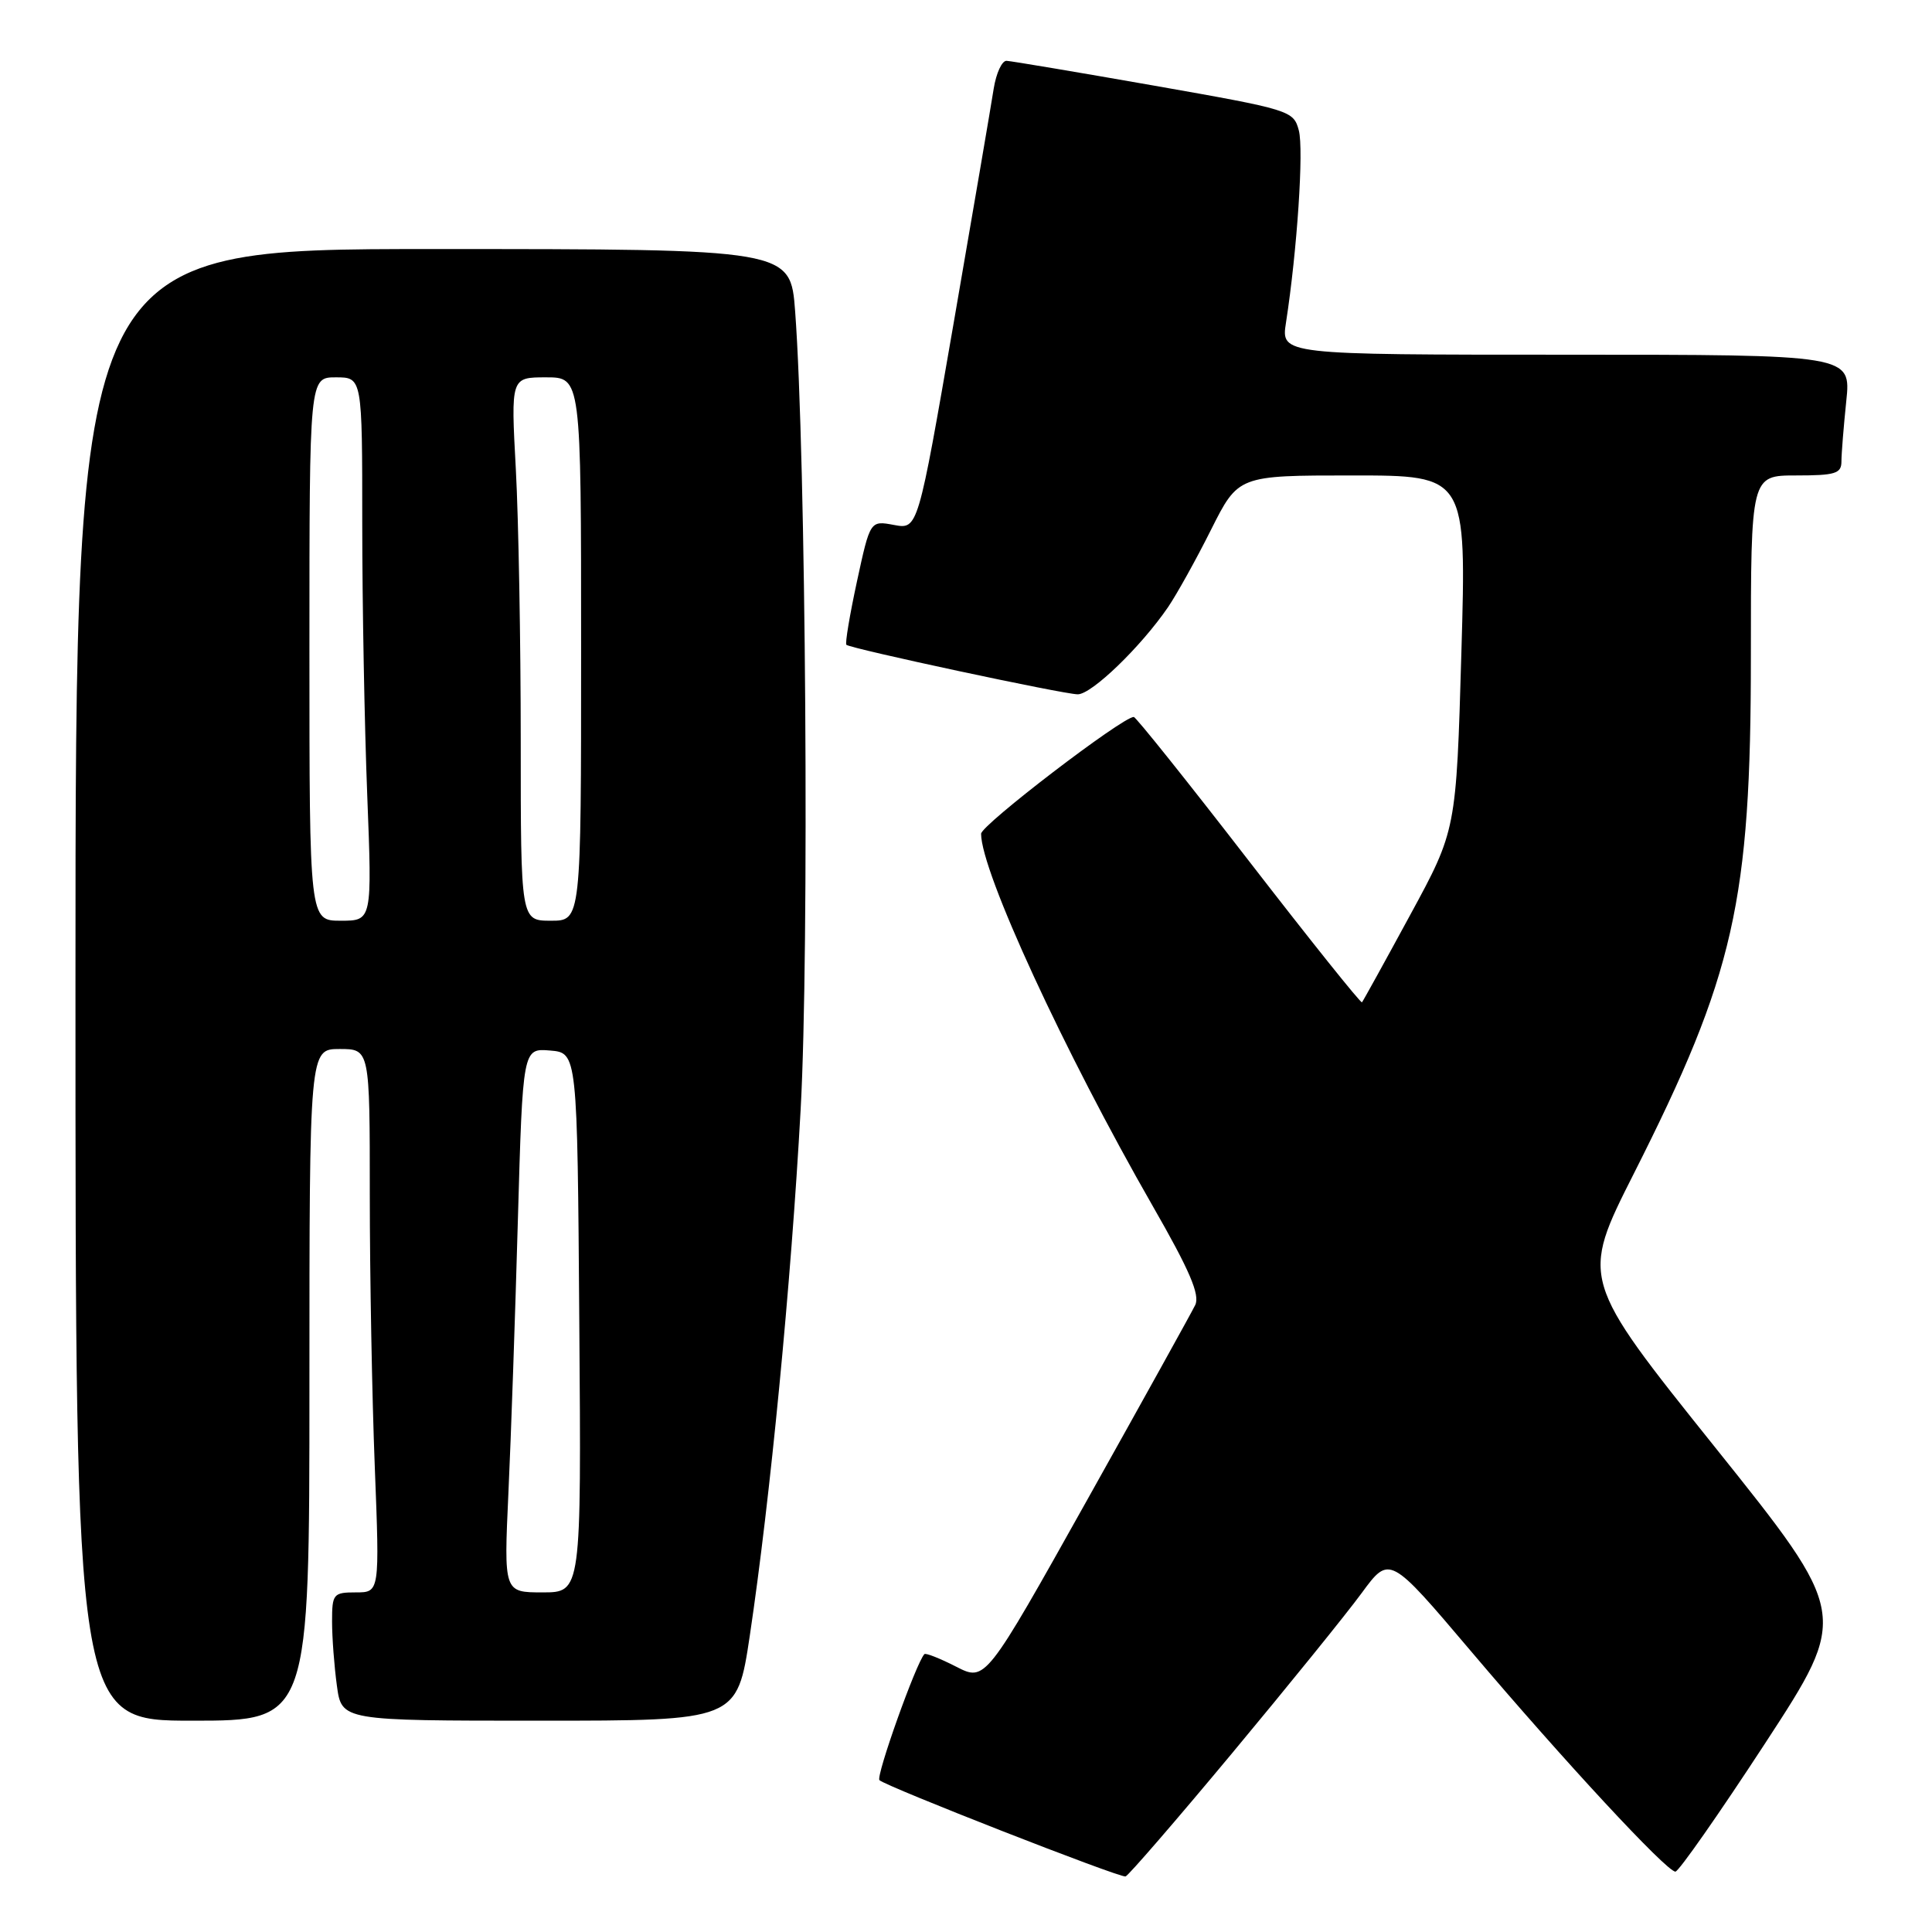 <?xml version="1.0" encoding="UTF-8" standalone="no"?>
<!DOCTYPE svg PUBLIC "-//W3C//DTD SVG 1.1//EN" "http://www.w3.org/Graphics/SVG/1.1/DTD/svg11.dtd" >
<svg xmlns="http://www.w3.org/2000/svg" xmlns:xlink="http://www.w3.org/1999/xlink" version="1.1" viewBox="0 0 256 256">
 <g >
 <path fill="currentColor"
d=" M 163.25 232.32 C 170.66 223.42 178.39 213.87 180.42 211.10 C 184.12 206.06 184.12 206.06 194.90 218.78 C 207.19 233.29 220.83 248.00 222.00 248.00 C 222.43 248.00 227.79 240.34 233.90 230.98 C 245.01 213.95 245.01 213.95 227.22 191.73 C 209.42 169.50 209.42 169.50 216.50 155.49 C 229.83 129.10 232.00 119.51 232.00 86.93 C 232.00 63.00 232.00 63.00 238.00 63.00 C 243.18 63.00 244.00 62.75 244.00 61.15 C 244.00 60.13 244.29 56.53 244.64 53.15 C 245.28 47.00 245.28 47.00 207.51 47.00 C 169.74 47.00 169.74 47.00 170.40 42.75 C 171.88 33.19 172.77 19.80 172.10 17.28 C 171.40 14.65 170.99 14.53 152.94 11.35 C 142.80 9.57 134.00 8.09 133.38 8.06 C 132.77 8.02 132.00 9.69 131.67 11.75 C 131.35 13.81 128.96 27.80 126.36 42.83 C 121.63 70.15 121.63 70.15 118.46 69.56 C 115.30 68.97 115.30 68.97 113.55 77.05 C 112.59 81.50 111.96 85.27 112.15 85.44 C 112.76 85.96 140.96 92.00 142.81 92.00 C 144.66 92.00 151.19 85.69 154.78 80.44 C 155.92 78.76 158.49 74.15 160.47 70.19 C 164.08 63.00 164.08 63.00 179.20 63.00 C 194.32 63.00 194.32 63.00 193.64 86.50 C 192.96 110.01 192.96 110.01 186.85 121.25 C 183.49 127.44 180.62 132.64 180.47 132.81 C 180.33 132.99 173.58 124.55 165.47 114.06 C 157.37 103.58 150.51 95.00 150.23 95.00 C 148.72 95.00 130.00 109.32 130.00 110.48 C 130.00 115.48 140.99 139.31 152.75 159.82 C 157.64 168.34 159.03 171.58 158.37 172.93 C 157.89 173.92 151.44 185.55 144.04 198.78 C 130.58 222.83 130.58 222.83 126.69 220.84 C 124.56 219.75 122.66 219.00 122.49 219.18 C 121.42 220.26 116.03 235.37 116.53 235.88 C 117.33 236.69 148.31 248.82 149.14 248.64 C 149.49 248.56 155.84 241.22 163.25 232.32 Z  M 41.00 183.50 C 41.00 139.00 41.00 139.00 45.00 139.00 C 49.00 139.00 49.00 139.00 49.00 158.34 C 49.00 168.98 49.30 185.18 49.66 194.34 C 50.31 211.00 50.31 211.00 47.16 211.00 C 44.16 211.00 44.00 211.20 44.00 214.86 C 44.00 216.98 44.29 220.81 44.64 223.36 C 45.27 228.00 45.27 228.00 71.47 228.00 C 97.66 228.00 97.66 228.00 99.35 216.75 C 102.06 198.60 104.82 170.09 106.09 147.00 C 107.25 126.04 106.79 60.30 105.36 41.25 C 104.74 33.00 104.74 33.00 57.37 33.00 C 10.00 33.00 10.00 33.00 10.00 130.50 C 10.00 228.00 10.00 228.00 25.50 228.00 C 41.00 228.00 41.00 228.00 41.00 183.50 Z  M 67.37 197.75 C 67.71 190.46 68.27 174.24 68.62 161.70 C 69.27 138.90 69.27 138.90 72.88 139.20 C 76.50 139.50 76.50 139.50 76.76 175.25 C 77.03 211.00 77.03 211.00 71.89 211.00 C 66.76 211.00 66.76 211.00 67.37 197.75 Z  M 41.00 86.00 C 41.00 50.00 41.00 50.00 44.50 50.00 C 48.00 50.00 48.00 50.00 48.00 69.34 C 48.00 79.98 48.30 96.18 48.66 105.34 C 49.31 122.00 49.31 122.00 45.16 122.00 C 41.00 122.00 41.00 122.00 41.00 86.00 Z  M 69.00 98.16 C 69.00 85.04 68.71 68.84 68.35 62.16 C 67.69 50.00 67.69 50.00 72.35 50.00 C 77.00 50.00 77.00 50.00 77.00 86.00 C 77.00 122.00 77.00 122.00 73.00 122.00 C 69.00 122.00 69.00 122.00 69.00 98.16 Z "/>
</g>
</svg>